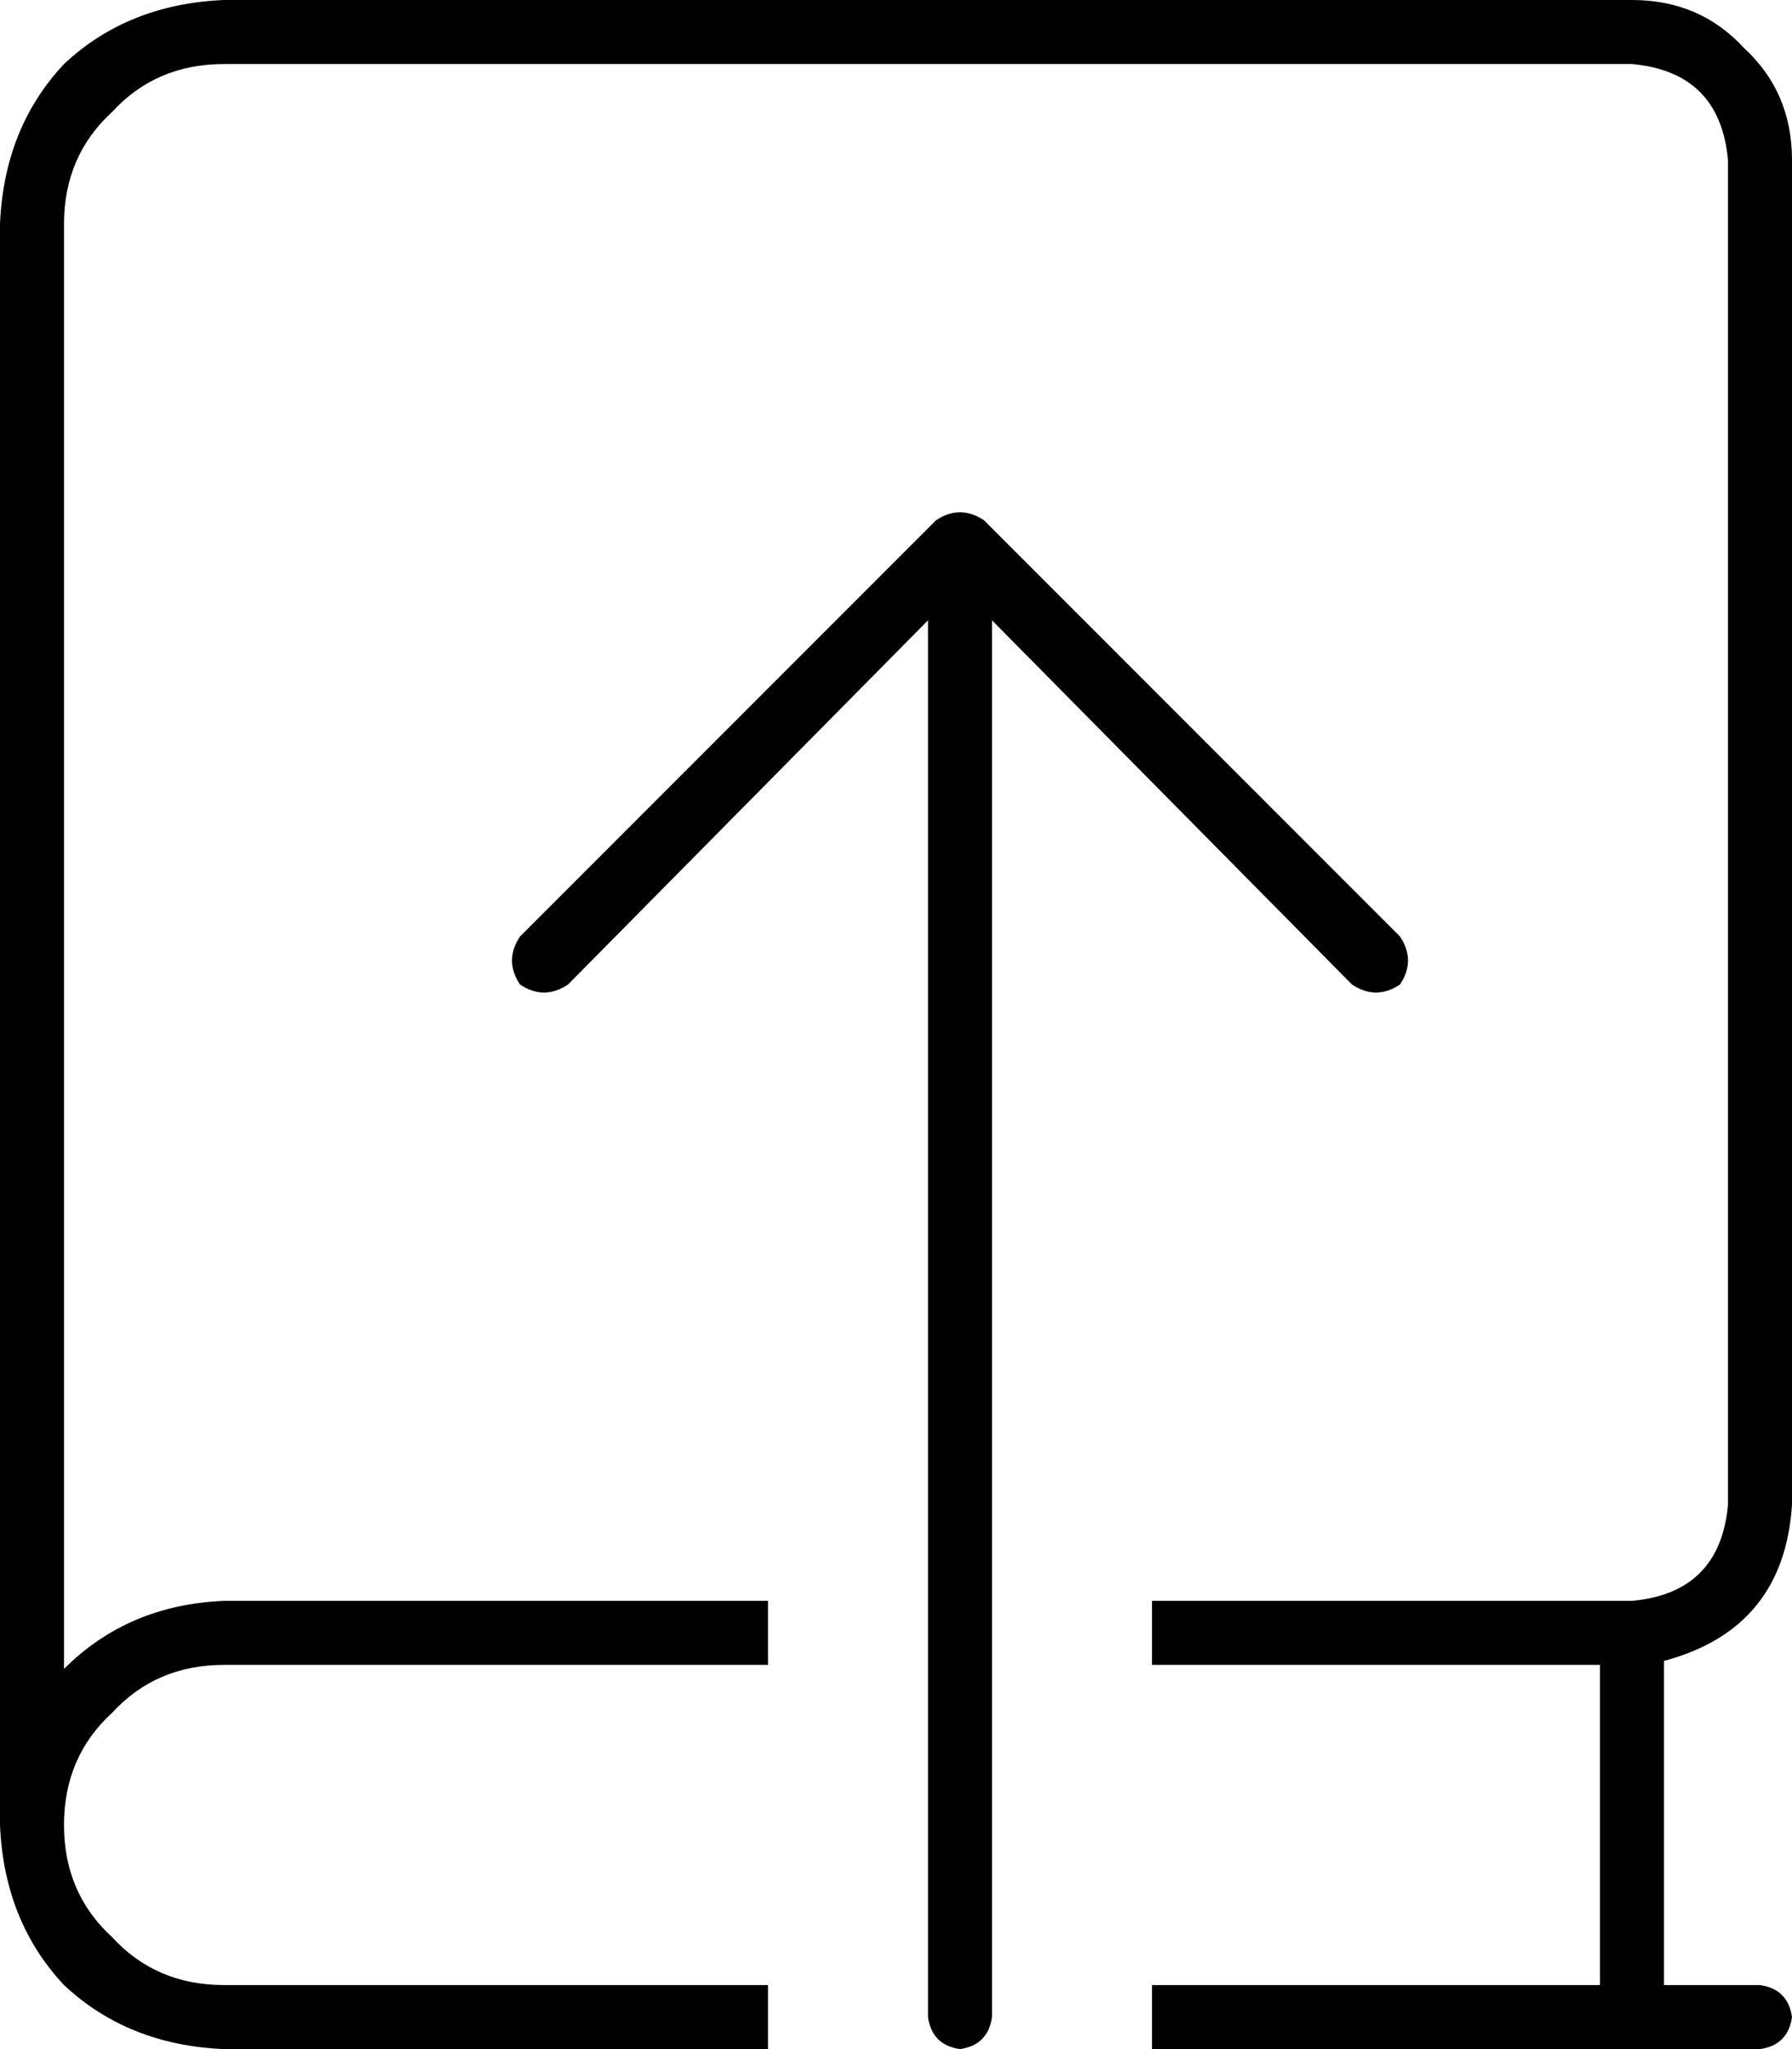 <svg xmlns="http://www.w3.org/2000/svg" viewBox="0 0 448 512">
  <path d="M 56 0 Q 32 1 16 16 L 16 16 L 16 16 Q 1 32 0 56 L 0 456 L 0 456 Q 1 480 16 496 Q 32 511 56 512 L 192 512 L 192 512 L 192 496 L 192 496 L 56 496 L 56 496 Q 39 496 28 484 Q 16 473 16 456 Q 16 439 28 428 Q 39 416 56 416 L 192 416 L 192 416 L 192 400 L 192 400 L 56 400 L 56 400 Q 32 401 16 417 L 16 56 L 16 56 Q 16 39 28 28 Q 39 16 56 16 L 408 16 L 408 16 Q 430 18 432 40 L 432 376 L 432 376 Q 430 398 408 400 L 288 400 L 288 400 L 288 416 L 288 416 L 400 416 L 400 416 L 400 496 L 400 496 L 288 496 L 288 496 L 288 512 L 288 512 L 440 512 L 440 512 Q 447 511 448 504 Q 447 497 440 496 L 416 496 L 416 496 L 416 415 L 416 415 Q 446 407 448 376 L 448 40 L 448 40 Q 448 23 436 12 Q 425 0 408 0 L 56 0 L 56 0 Z M 130 234 Q 126 240 130 246 Q 136 250 142 246 L 232 155 L 232 155 L 232 504 L 232 504 Q 233 511 240 512 Q 247 511 248 504 L 248 155 L 248 155 L 338 246 L 338 246 Q 344 250 350 246 Q 354 240 350 234 L 246 130 L 246 130 Q 240 126 234 130 L 130 234 L 130 234 Z" />
</svg>